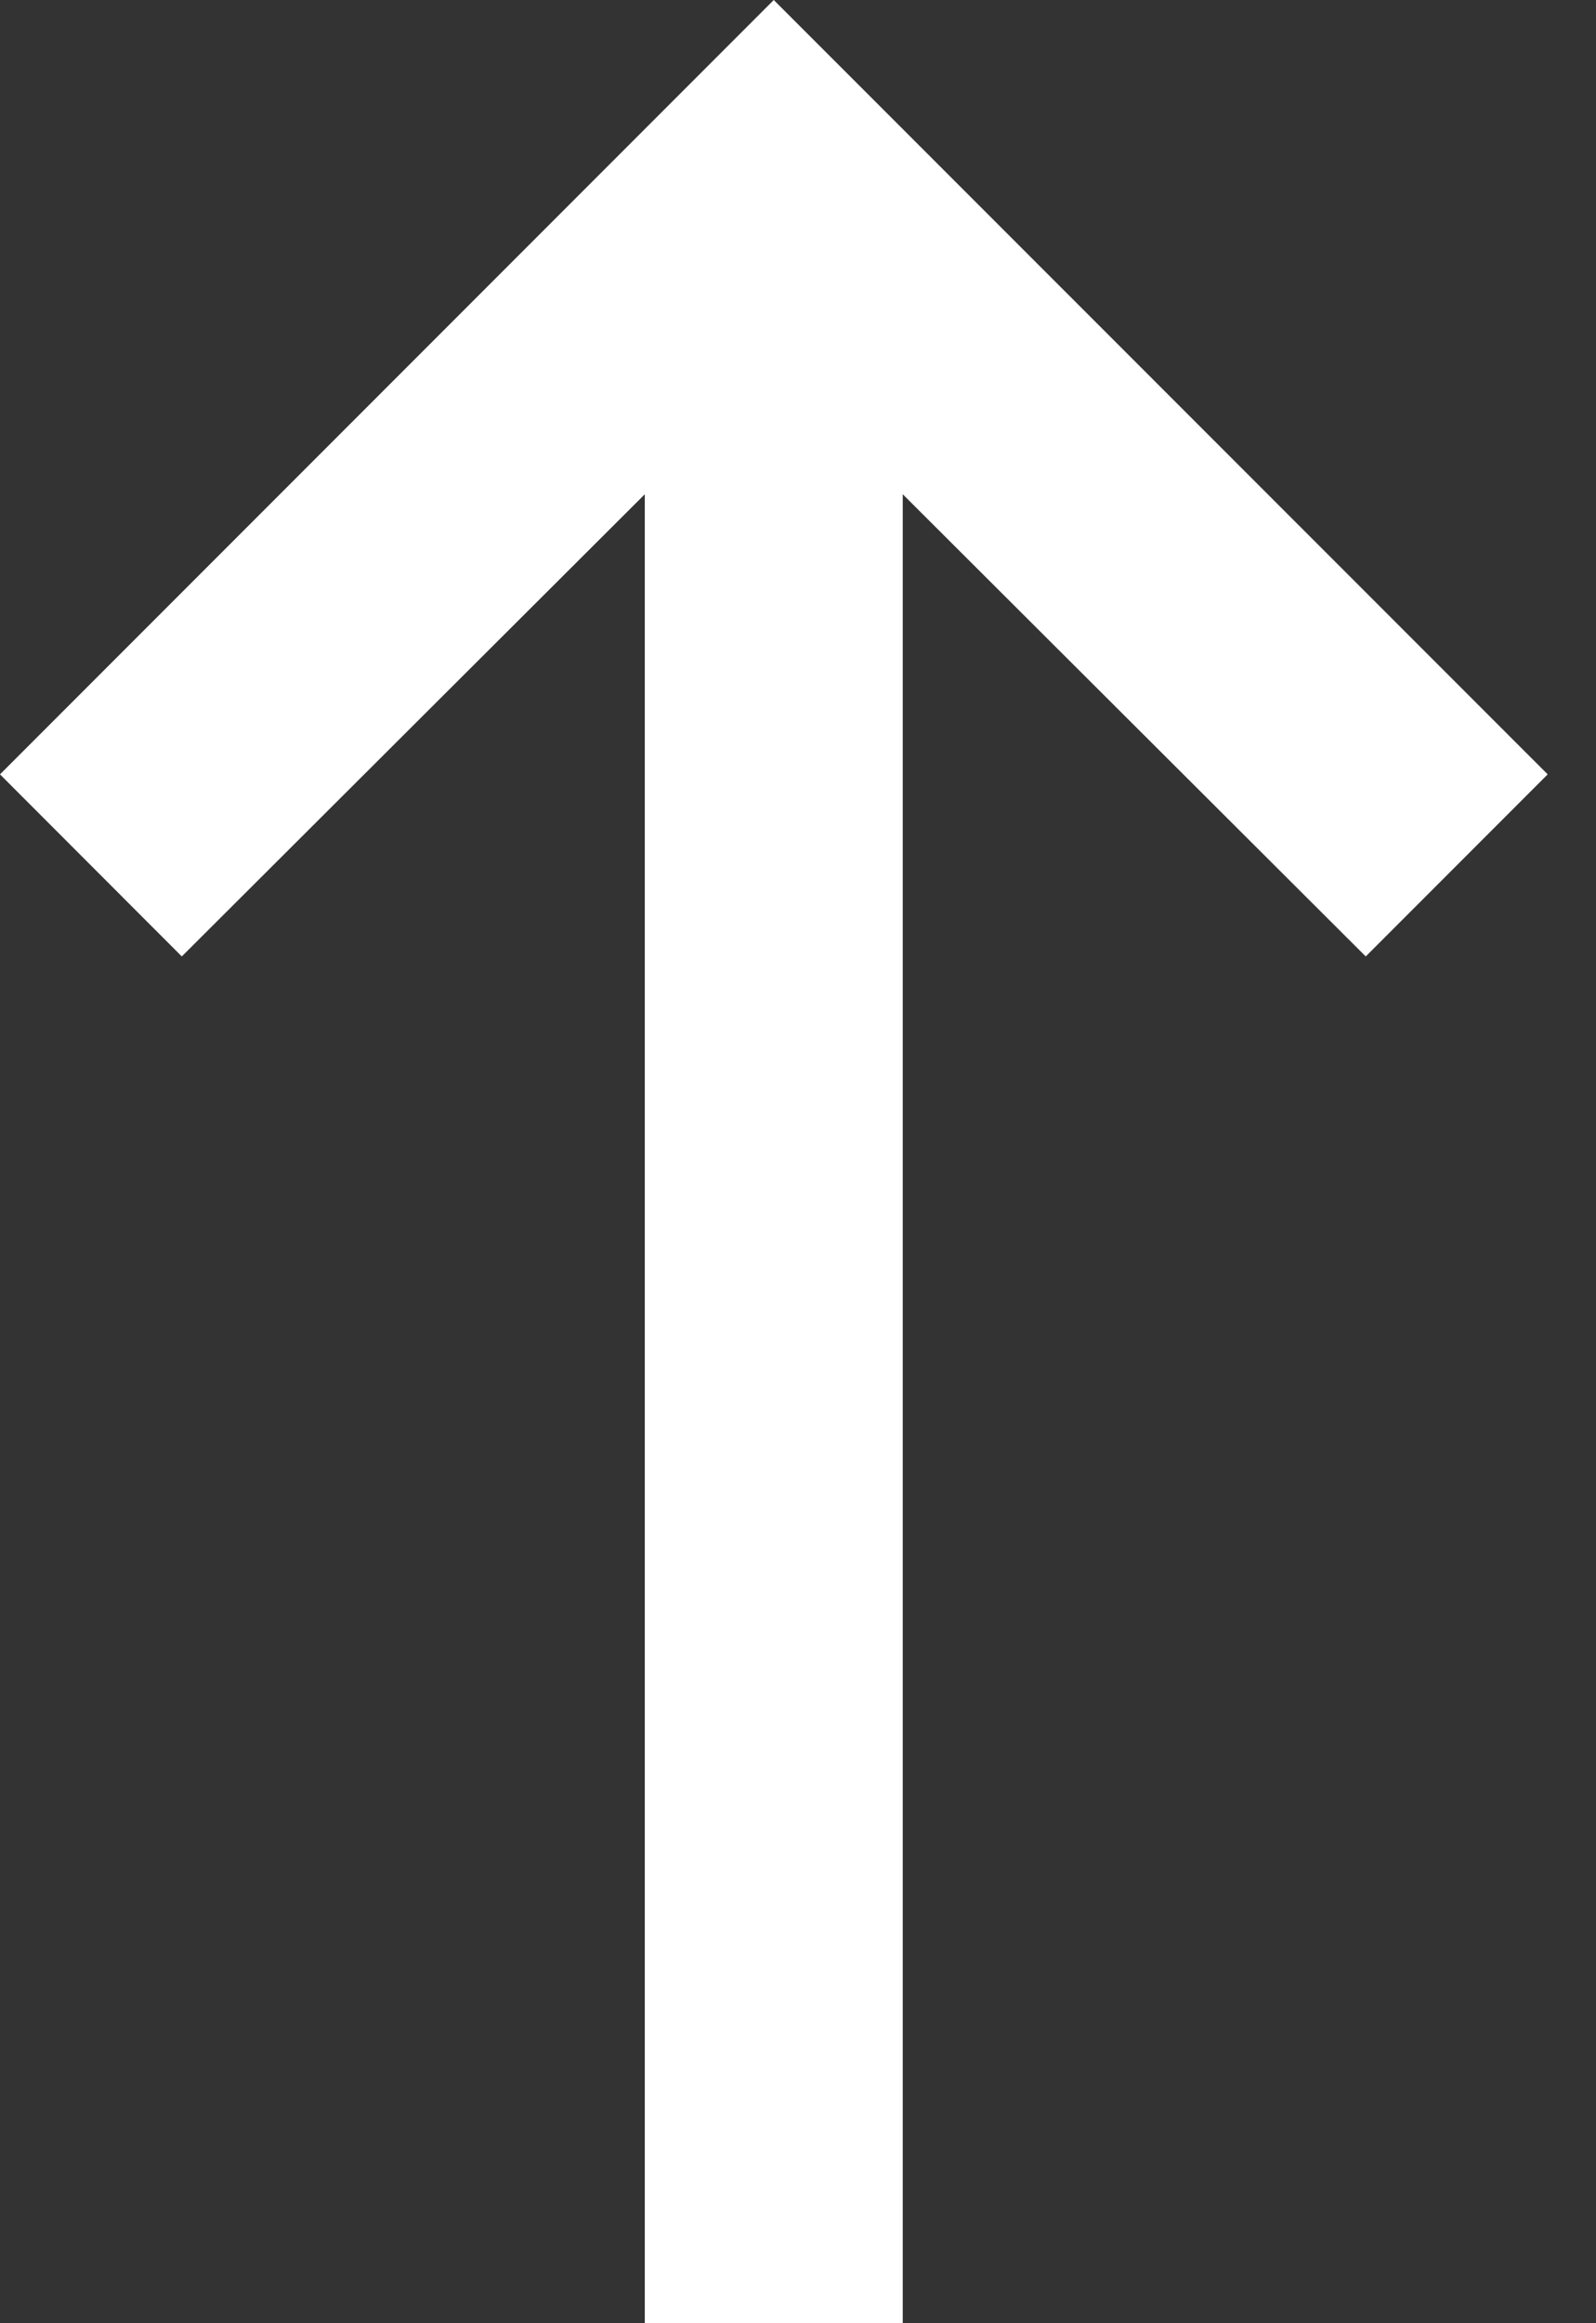 <svg width="11" height="16" viewBox="0 0 11 16" fill="none" xmlns="http://www.w3.org/2000/svg">
<rect x="0" y="0" width="11" height="16" fill="#333333" stroke="none"/>
<path d="M6.222 16L6.222 3.404L9.413 6.587L10.667 5.333L5.333 -2.33127e-07L-4.12411e-05 5.333L1.253 6.587L4.444 3.404L4.444 16L6.222 16Z" fill="white"/>
</svg>
